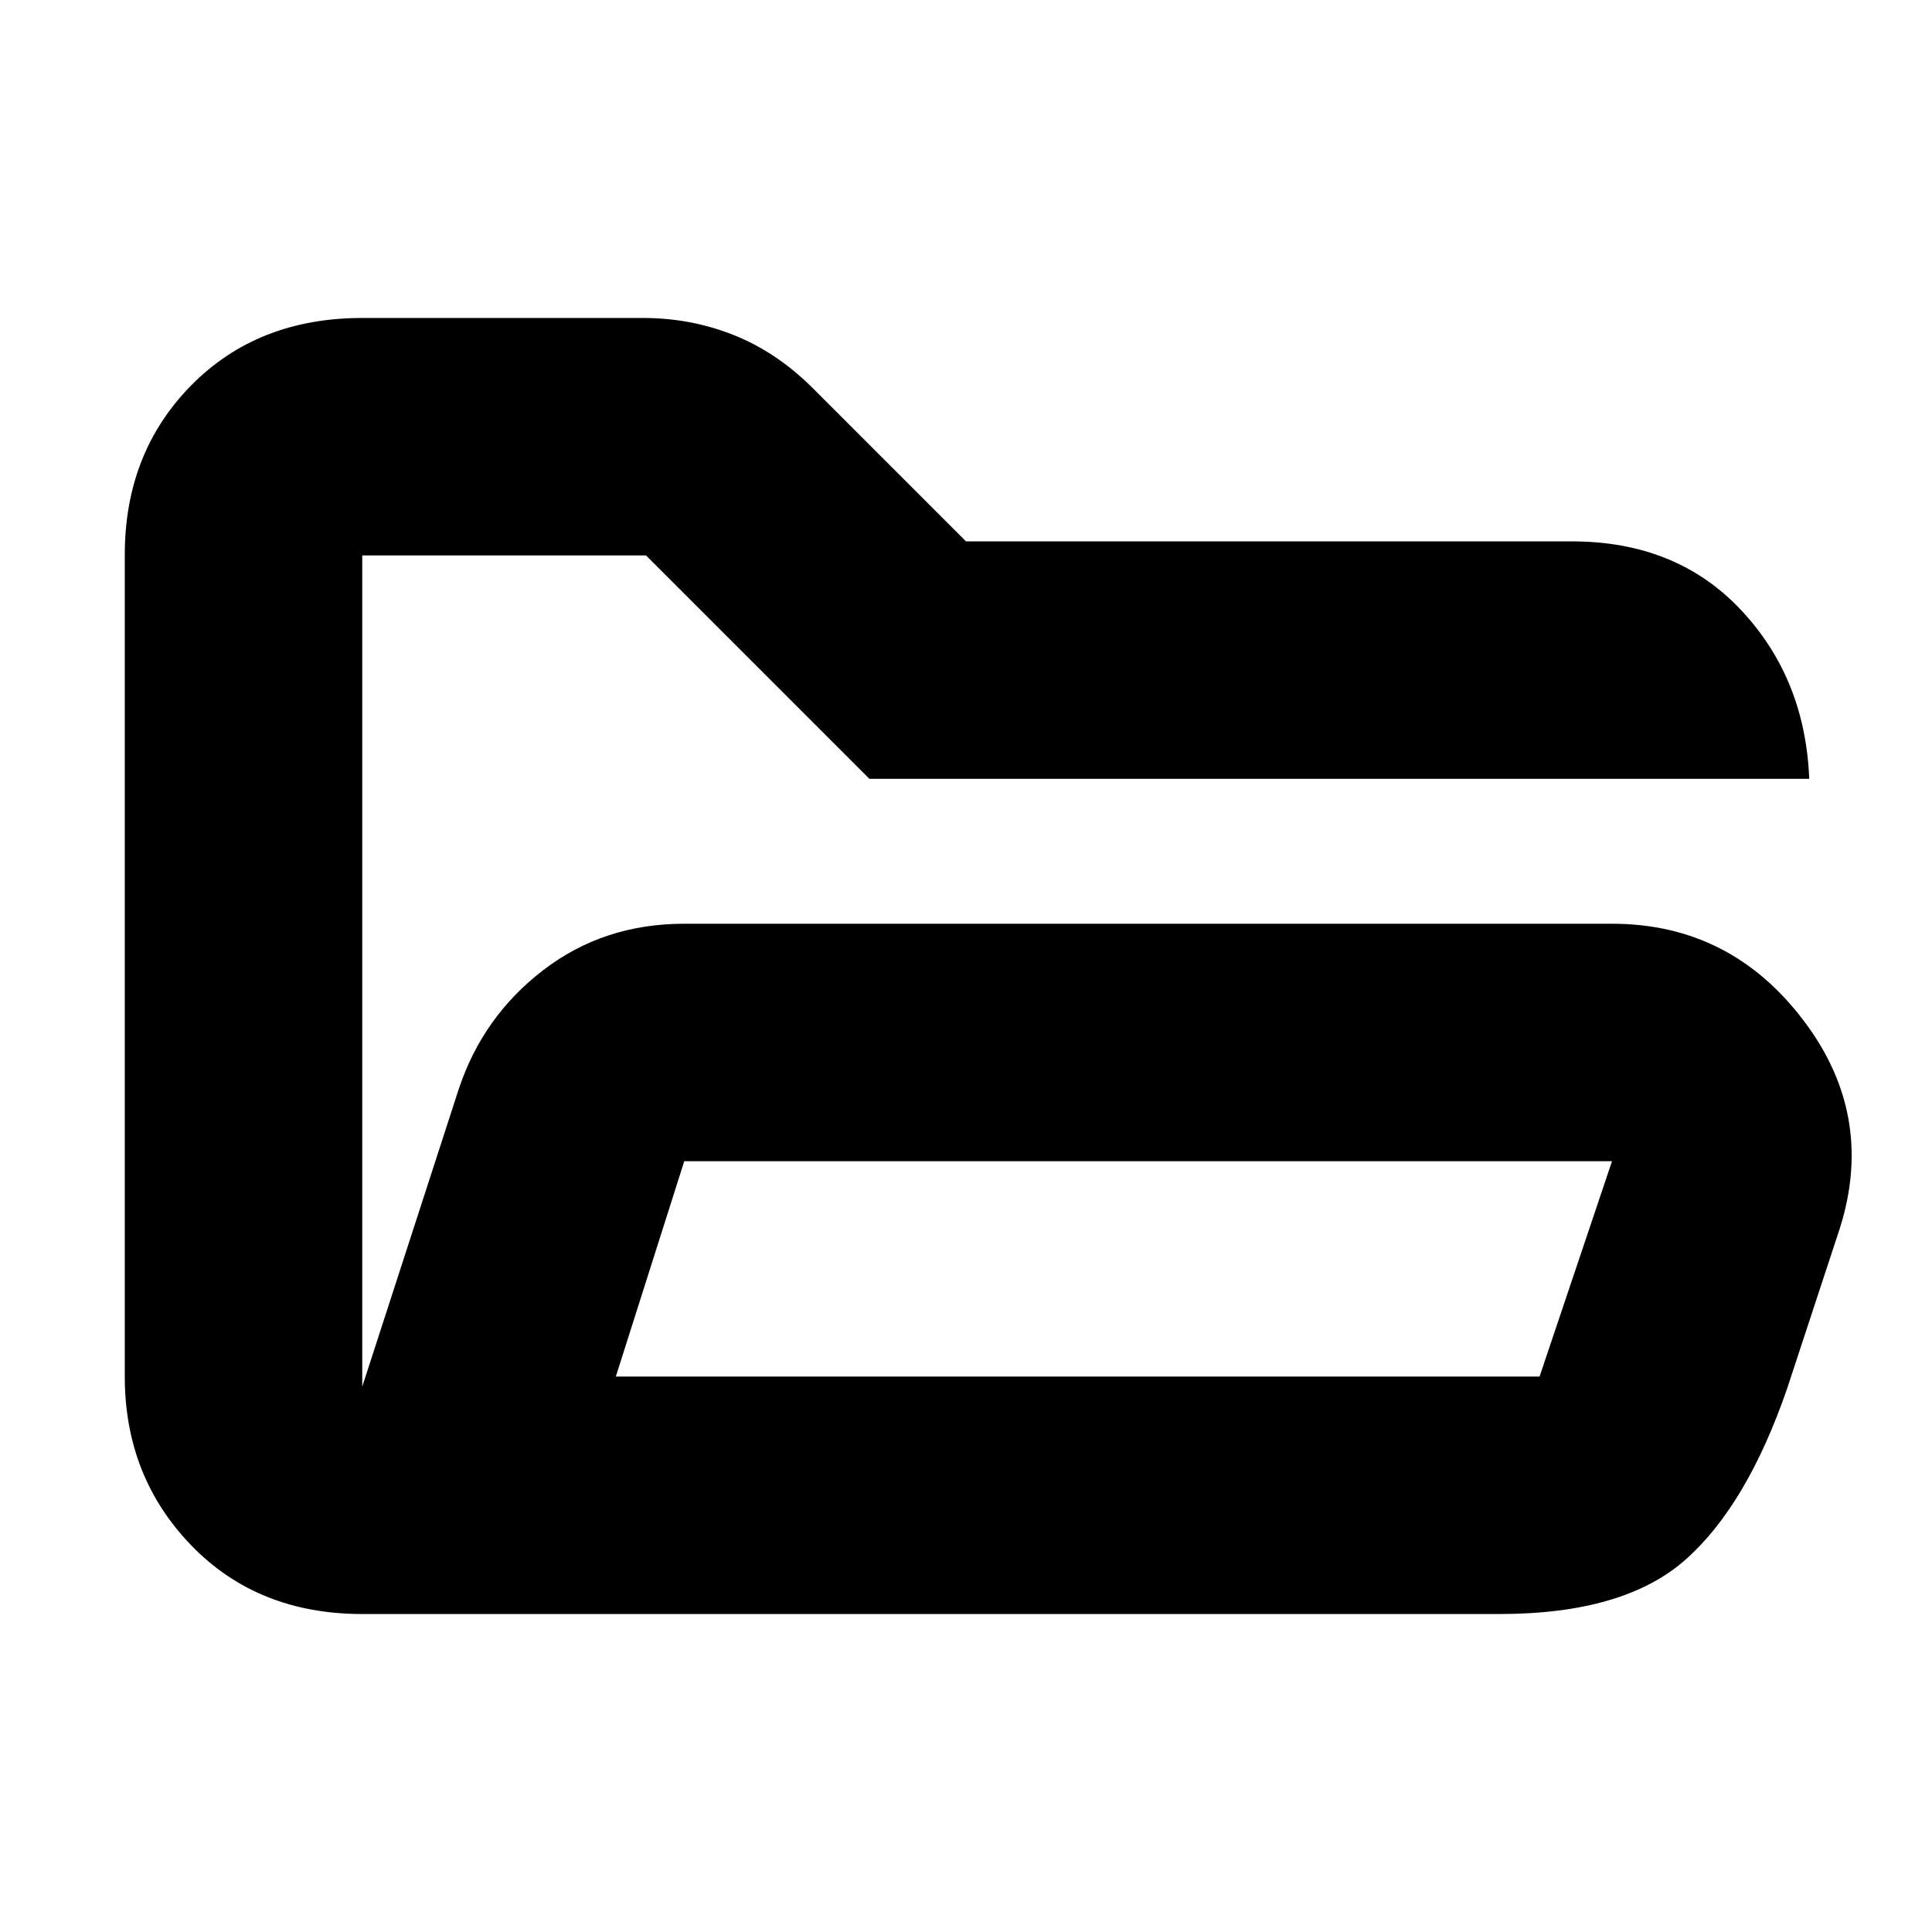 <svg xmlns="http://www.w3.org/2000/svg" height="20" viewBox="0 -960 960 960" width="20"><path d="M180-158q-52 0-85-34.162T62-276.04v-408.243Q62-735 95-768.5t85-33.5h139.643q23.594 0 44.975 8.5Q386-785 404-767l76 76h301q52 0 84 34t34 84H432L321-684H180v413l48-148q12-36 42-59t70-23h461q59 0 95.5 48.5T913-346l-25 76q-20 58-50.5 85T745-158H180Zm126-118h459l36-107H340l-34 107ZM180-422v-262 262Zm126 146 34-107-34 107Z"/></svg>